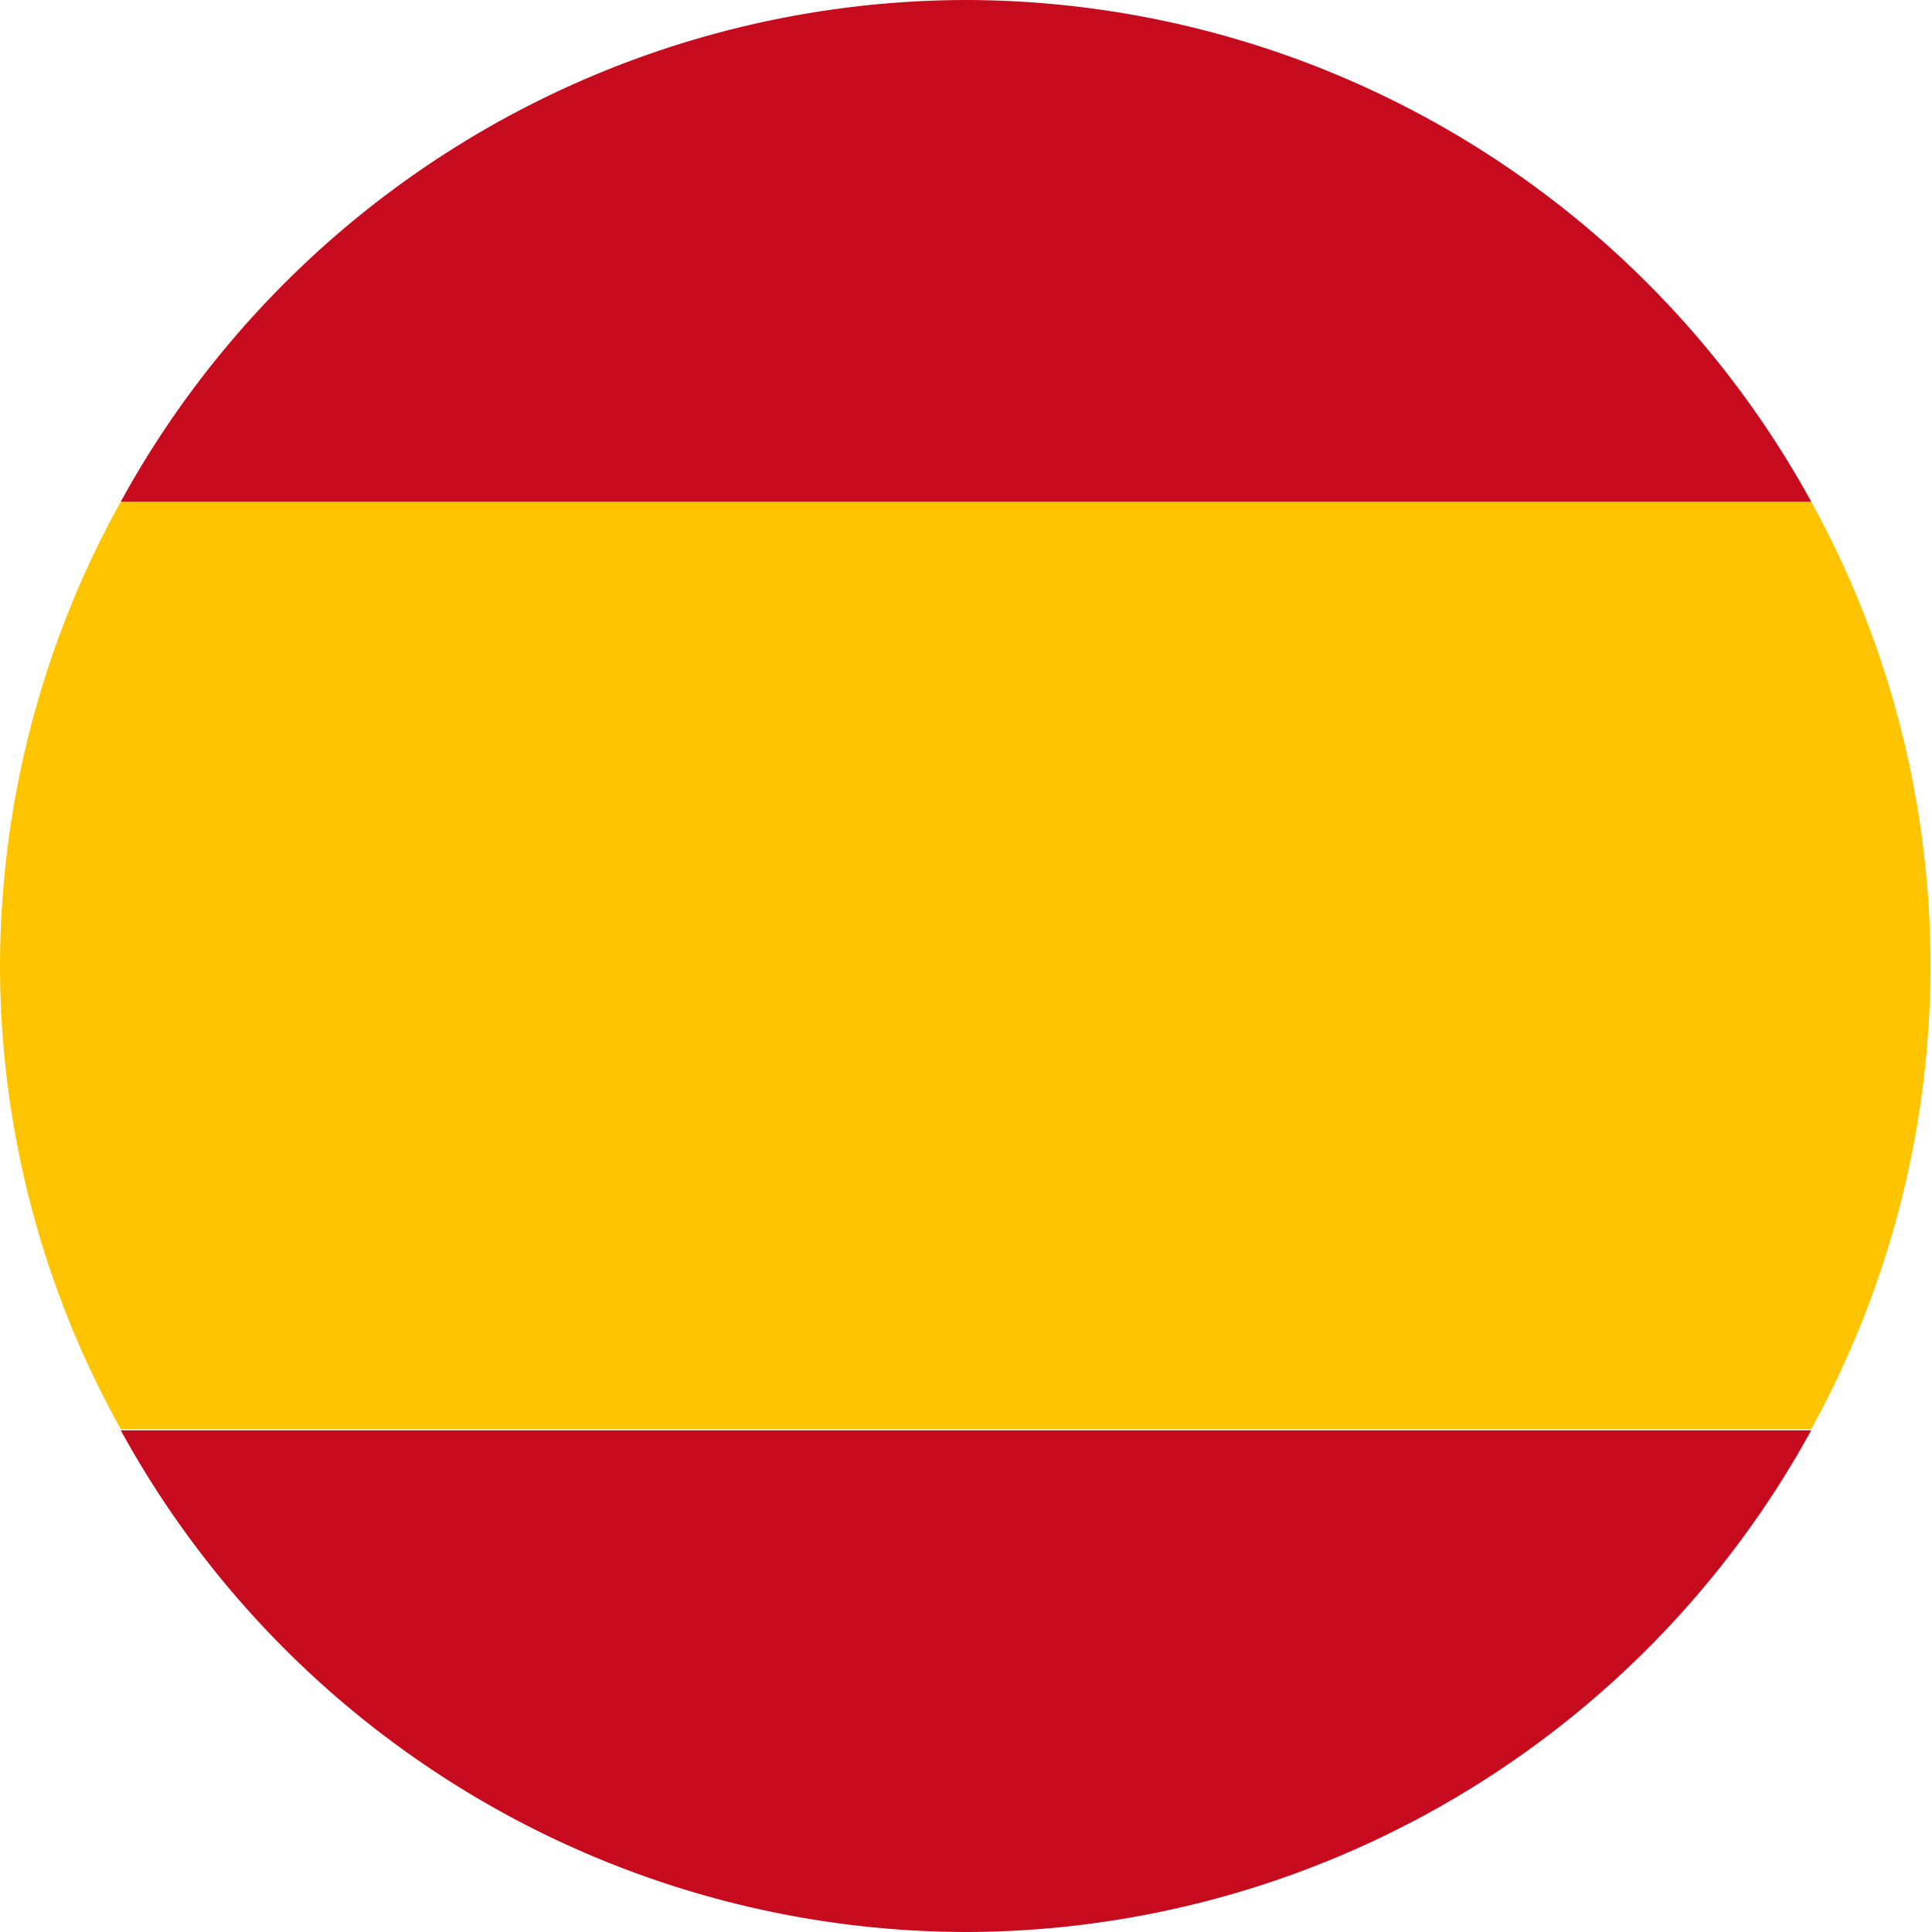 <svg id="Layer_1" data-name="Layer 1" xmlns="http://www.w3.org/2000/svg" viewBox="0 0 32 32"><defs><style>.cls-1{fill:#ffc400;}.cls-2{fill:#c60b1e;}</style></defs><title>Spain</title><g id="_Group_" data-name="&lt;Group&gt;"><path id="_Path_" data-name="&lt;Path&gt;" class="cls-1" d="M0,16a15.79,15.79,0,0,0,2,7.67H30A15.92,15.92,0,0,0,30,8.31H2A15.91,15.91,0,0,0,0,16Z"/><g id="_Group_2" data-name="&lt;Group&gt;"><path id="_Path_2" data-name="&lt;Path&gt;" class="cls-2" d="M16,32A16,16,0,0,1,2,23.69H30A16,16,0,0,1,16,32Z"/><path id="_Path_3" data-name="&lt;Path&gt;" class="cls-2" d="M16,0A16,16,0,0,0,2,8.31H30A16,16,0,0,0,16,0Z"/></g></g></svg>